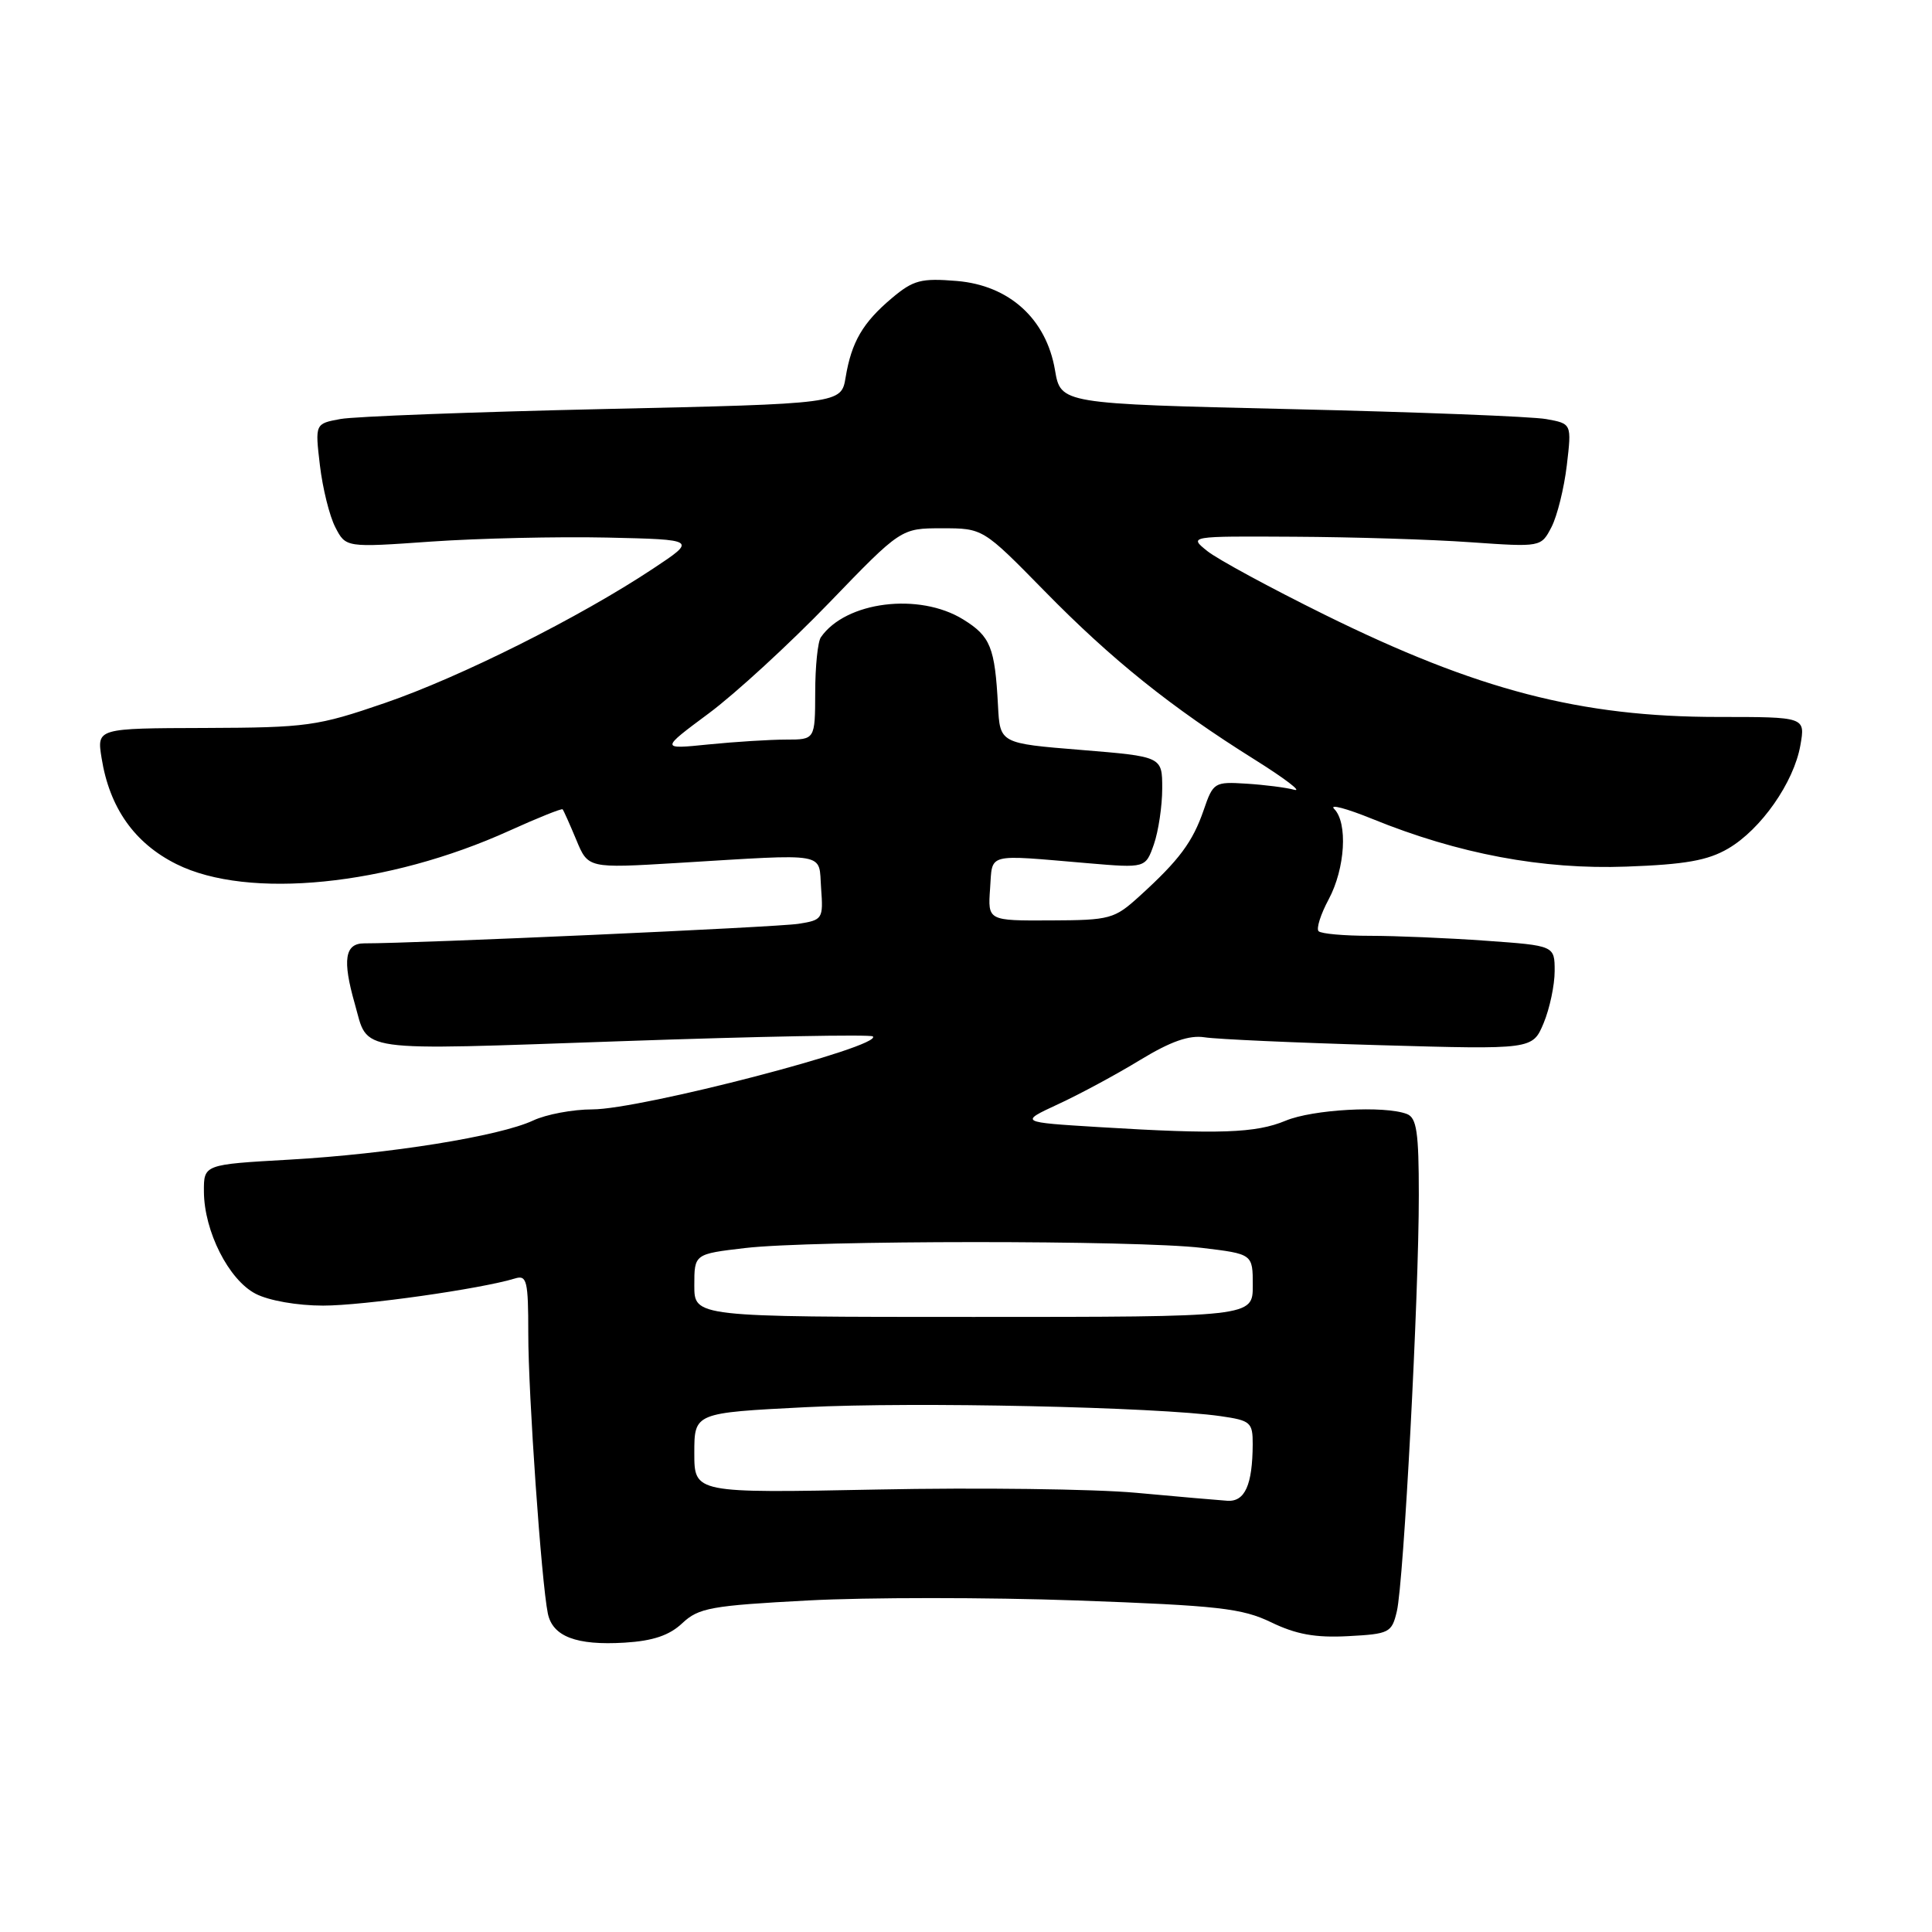 <?xml version="1.0" encoding="UTF-8" standalone="no"?>
<!DOCTYPE svg PUBLIC "-//W3C//DTD SVG 1.1//EN" "http://www.w3.org/Graphics/SVG/1.1/DTD/svg11.dtd" >
<svg xmlns="http://www.w3.org/2000/svg" xmlns:xlink="http://www.w3.org/1999/xlink" version="1.1" viewBox="0 0 256 256">
 <g >
 <path fill="currentColor"
d=" M 90.41 215.08 C 92.57 213.05 94.23 212.75 107.05 212.07 C 114.89 211.65 130.91 211.65 142.67 212.07 C 161.48 212.75 164.57 213.10 168.45 214.97 C 171.73 216.56 174.31 217.03 178.61 216.80 C 184.10 216.51 184.42 216.35 185.09 213.50 C 186.00 209.68 188.01 171.70 188.00 158.36 C 188.00 150.03 187.72 148.11 186.42 147.61 C 183.45 146.47 173.94 147.00 170.35 148.50 C 166.39 150.15 161.56 150.32 145.68 149.35 C 135.06 148.70 135.06 148.70 140.21 146.31 C 143.05 145.00 147.93 142.37 151.06 140.46 C 155.14 137.98 157.57 137.13 159.63 137.45 C 161.21 137.70 171.63 138.17 182.79 138.49 C 203.07 139.07 203.07 139.07 204.54 135.57 C 205.34 133.64 206.00 130.54 206.00 128.68 C 206.00 125.30 206.00 125.30 196.85 124.65 C 191.81 124.29 184.91 124.00 181.51 124.00 C 178.11 124.00 175.06 123.73 174.72 123.39 C 174.39 123.05 174.99 121.15 176.06 119.16 C 178.25 115.07 178.61 109.01 176.78 107.18 C 176.11 106.51 178.39 107.11 181.84 108.51 C 193.24 113.15 204.40 115.24 215.51 114.83 C 223.29 114.55 226.29 114.02 228.99 112.44 C 233.34 109.90 237.70 103.67 238.56 98.75 C 239.22 95.00 239.22 95.00 227.68 95.00 C 209.43 95.00 195.77 91.45 175.50 81.44 C 168.35 77.91 161.38 74.13 160.00 73.04 C 157.50 71.04 157.50 71.04 171.50 71.12 C 179.20 71.16 189.71 71.48 194.85 71.85 C 204.20 72.50 204.20 72.50 205.58 69.84 C 206.34 68.37 207.25 64.69 207.61 61.66 C 208.26 56.14 208.26 56.14 204.88 55.53 C 203.02 55.19 187.79 54.60 171.03 54.21 C 140.55 53.50 140.55 53.50 139.79 49.03 C 138.63 42.25 133.74 37.81 126.78 37.23 C 122.05 36.84 121.02 37.11 118.18 39.50 C 114.32 42.75 112.83 45.31 112.05 50.00 C 111.47 53.50 111.47 53.50 79.98 54.20 C 62.67 54.59 46.98 55.18 45.12 55.52 C 41.74 56.14 41.74 56.14 42.39 61.66 C 42.75 64.69 43.66 68.38 44.43 69.86 C 45.82 72.56 45.82 72.56 57.16 71.76 C 63.40 71.33 73.86 71.09 80.42 71.23 C 92.34 71.50 92.34 71.50 86.53 75.35 C 76.81 81.80 61.02 89.71 51.00 93.15 C 42.04 96.23 40.68 96.41 27.16 96.46 C 12.83 96.50 12.83 96.50 13.46 100.44 C 14.51 107.04 17.82 111.73 23.38 114.50 C 32.87 119.23 51.41 117.37 67.50 110.07 C 71.25 108.37 74.42 107.10 74.55 107.24 C 74.68 107.38 75.49 109.20 76.36 111.28 C 77.92 115.06 77.92 115.06 89.71 114.35 C 110.04 113.12 108.45 112.85 108.80 117.69 C 109.10 121.75 109.00 121.91 105.80 122.41 C 103.01 122.86 55.10 125.01 48.25 125.00 C 45.69 125.00 45.35 127.19 47.01 133.00 C 48.87 139.53 46.50 139.20 82.42 137.96 C 100.42 137.33 115.38 137.05 115.66 137.33 C 116.99 138.65 84.91 147.00 78.48 147.00 C 75.91 147.00 72.38 147.66 70.65 148.47 C 66.18 150.56 51.61 152.90 38.34 153.66 C 27.00 154.30 27.00 154.30 27.02 157.90 C 27.05 163.16 30.31 169.59 33.87 171.43 C 35.62 172.34 39.40 173.00 42.82 173.00 C 48.12 173.00 63.71 170.79 68.25 169.40 C 69.81 168.92 70.00 169.70 70.00 176.68 C 69.99 184.67 71.74 209.66 72.59 213.79 C 73.22 216.85 76.38 218.05 82.76 217.66 C 86.53 217.43 88.69 216.70 90.41 215.08 Z  M 150.50 197.80 C 145.00 197.30 129.59 197.10 116.25 197.37 C 92.00 197.85 92.00 197.85 92.00 192.53 C 92.00 187.21 92.00 187.21 106.75 186.46 C 121.16 185.73 153.27 186.43 161.75 187.65 C 165.71 188.22 166.00 188.47 165.99 191.38 C 165.96 196.77 164.96 199.01 162.63 198.86 C 161.46 198.78 156.00 198.31 150.50 197.80 Z  M 92.00 170.33 C 92.00 166.16 92.00 166.16 98.75 165.37 C 107.61 164.33 150.62 164.32 159.25 165.35 C 166.00 166.16 166.00 166.16 166.00 170.33 C 166.00 174.50 166.00 174.50 129.00 174.50 C 92.00 174.50 92.00 174.50 92.00 170.33 Z  M 131.19 117.75 C 131.54 112.95 130.49 113.22 144.15 114.38 C 151.79 115.03 151.79 115.03 152.90 111.87 C 153.50 110.13 154.00 106.80 154.00 104.47 C 154.00 100.25 154.00 100.25 143.25 99.37 C 132.50 98.50 132.50 98.50 132.24 93.50 C 131.83 85.76 131.25 84.32 127.63 82.08 C 121.79 78.47 112.06 79.69 108.77 84.44 C 108.36 85.02 108.02 88.31 108.02 91.75 C 108.00 98.00 108.00 98.00 104.15 98.00 C 102.03 98.00 97.41 98.29 93.90 98.64 C 87.50 99.29 87.50 99.29 93.91 94.53 C 97.44 91.91 104.61 85.32 109.86 79.88 C 119.39 70.00 119.39 70.00 124.82 70.00 C 130.25 70.00 130.25 70.00 138.38 78.29 C 147.31 87.41 155.20 93.74 166.25 100.65 C 170.24 103.15 172.60 104.95 171.50 104.65 C 170.40 104.35 167.54 103.99 165.15 103.84 C 160.92 103.57 160.75 103.67 159.49 107.35 C 158.04 111.56 156.25 113.97 151.03 118.71 C 147.66 121.78 147.12 121.93 139.19 121.96 C 130.89 122.00 130.89 122.00 131.19 117.75 Z "/>
</g>
</svg>